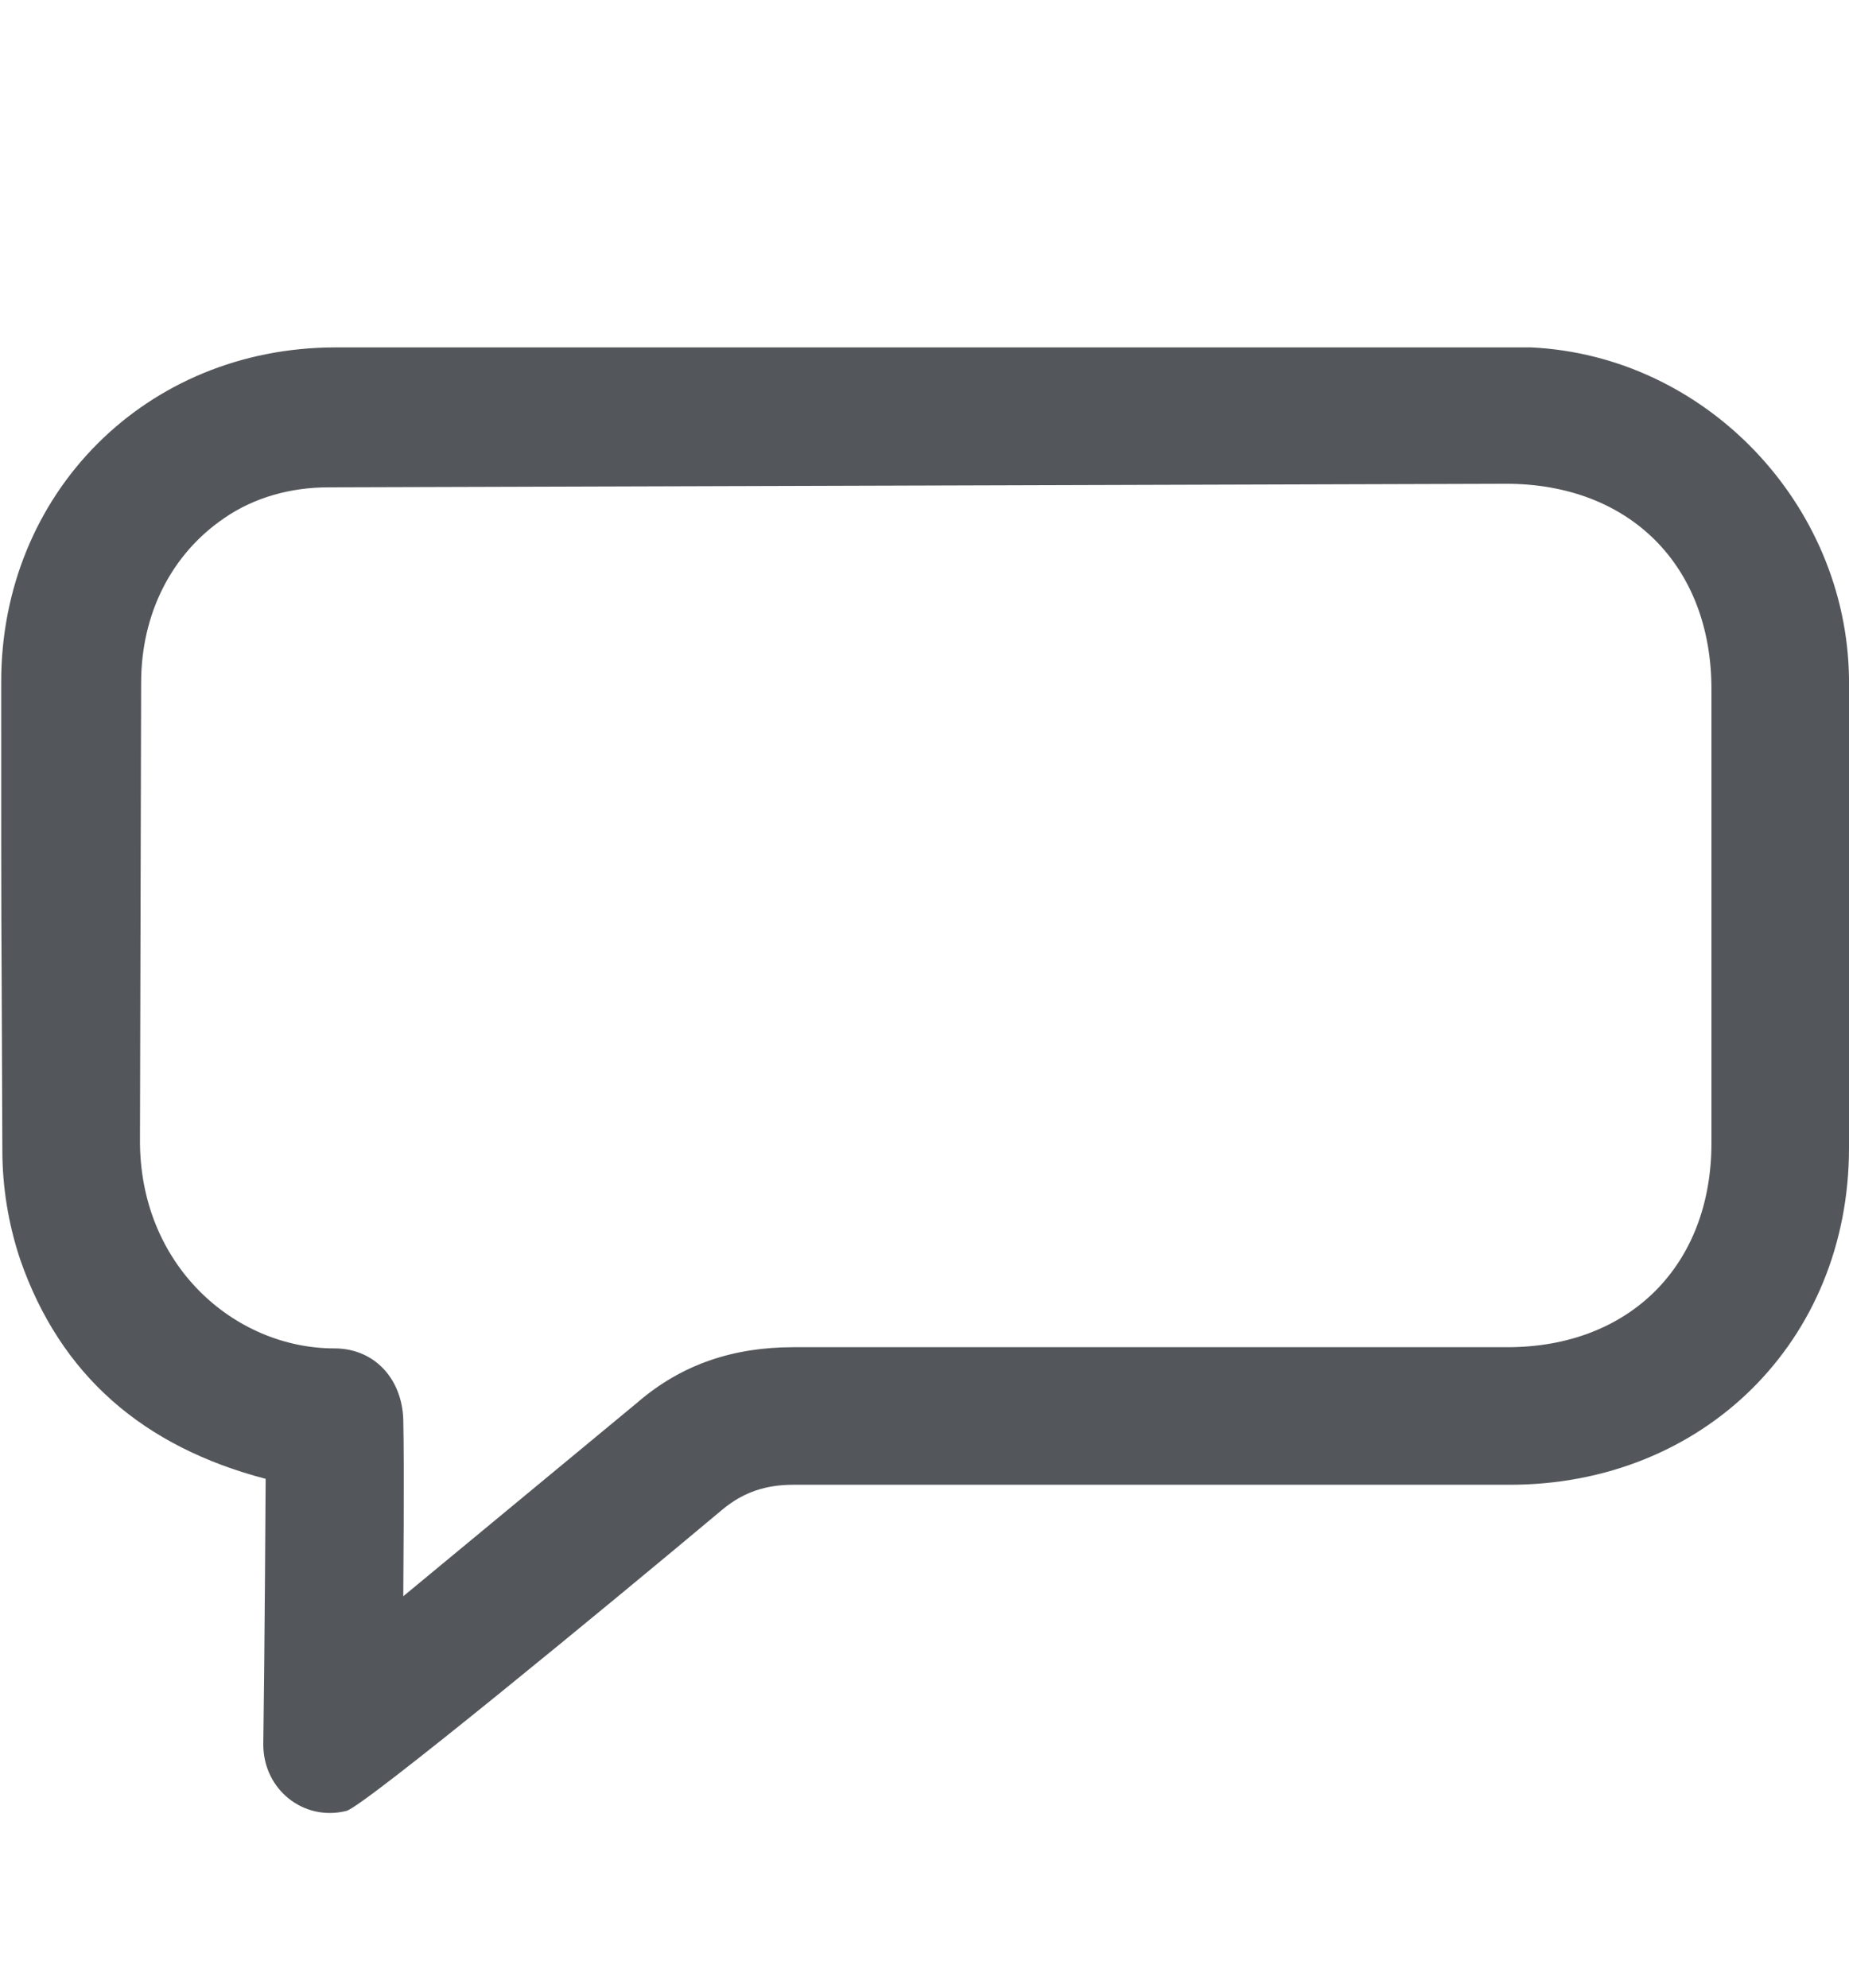 <svg xmlns="http://www.w3.org/2000/svg" width="40" height="43" viewBox="0 0 40 43" fill="none">
<path d="M5.747 31.993C3.105 31.3 1.309 29.761 0.436 27.246C0.18 26.477 0.051 25.681 0.051 24.886C0.026 17.856 0.026 21.807 0.026 14.751C0.026 10.672 3.156 7.516 7.261 7.516C7.261 7.516 32.995 7.516 33.124 7.516C36.895 7.695 39.949 10.902 40 14.674V24.834C40 29.017 36.844 32.121 32.662 32.121H17.165C16.575 32.121 16.087 32.275 15.625 32.66C13.239 34.661 7.851 39.1 7.492 39.177C6.568 39.408 5.696 38.715 5.696 37.74C5.722 35.995 5.747 32.198 5.747 31.993ZM8.724 34.533C8.877 34.405 13.778 30.351 13.778 30.351C14.753 29.504 15.882 29.145 17.165 29.145H32.611C35.253 29.145 37.024 27.375 37.024 24.732V14.905C37.024 12.237 35.253 10.466 32.585 10.466L7.107 10.543C6.312 10.543 5.516 10.749 4.849 11.21C3.72 11.98 3.053 13.263 3.053 14.777L3.028 24.629C3.002 27.375 5.08 29.171 7.235 29.171C8.108 29.171 8.698 29.838 8.724 30.71C8.749 31.788 8.724 34.302 8.724 34.533Z" fill="#53565A"/>
</svg>
